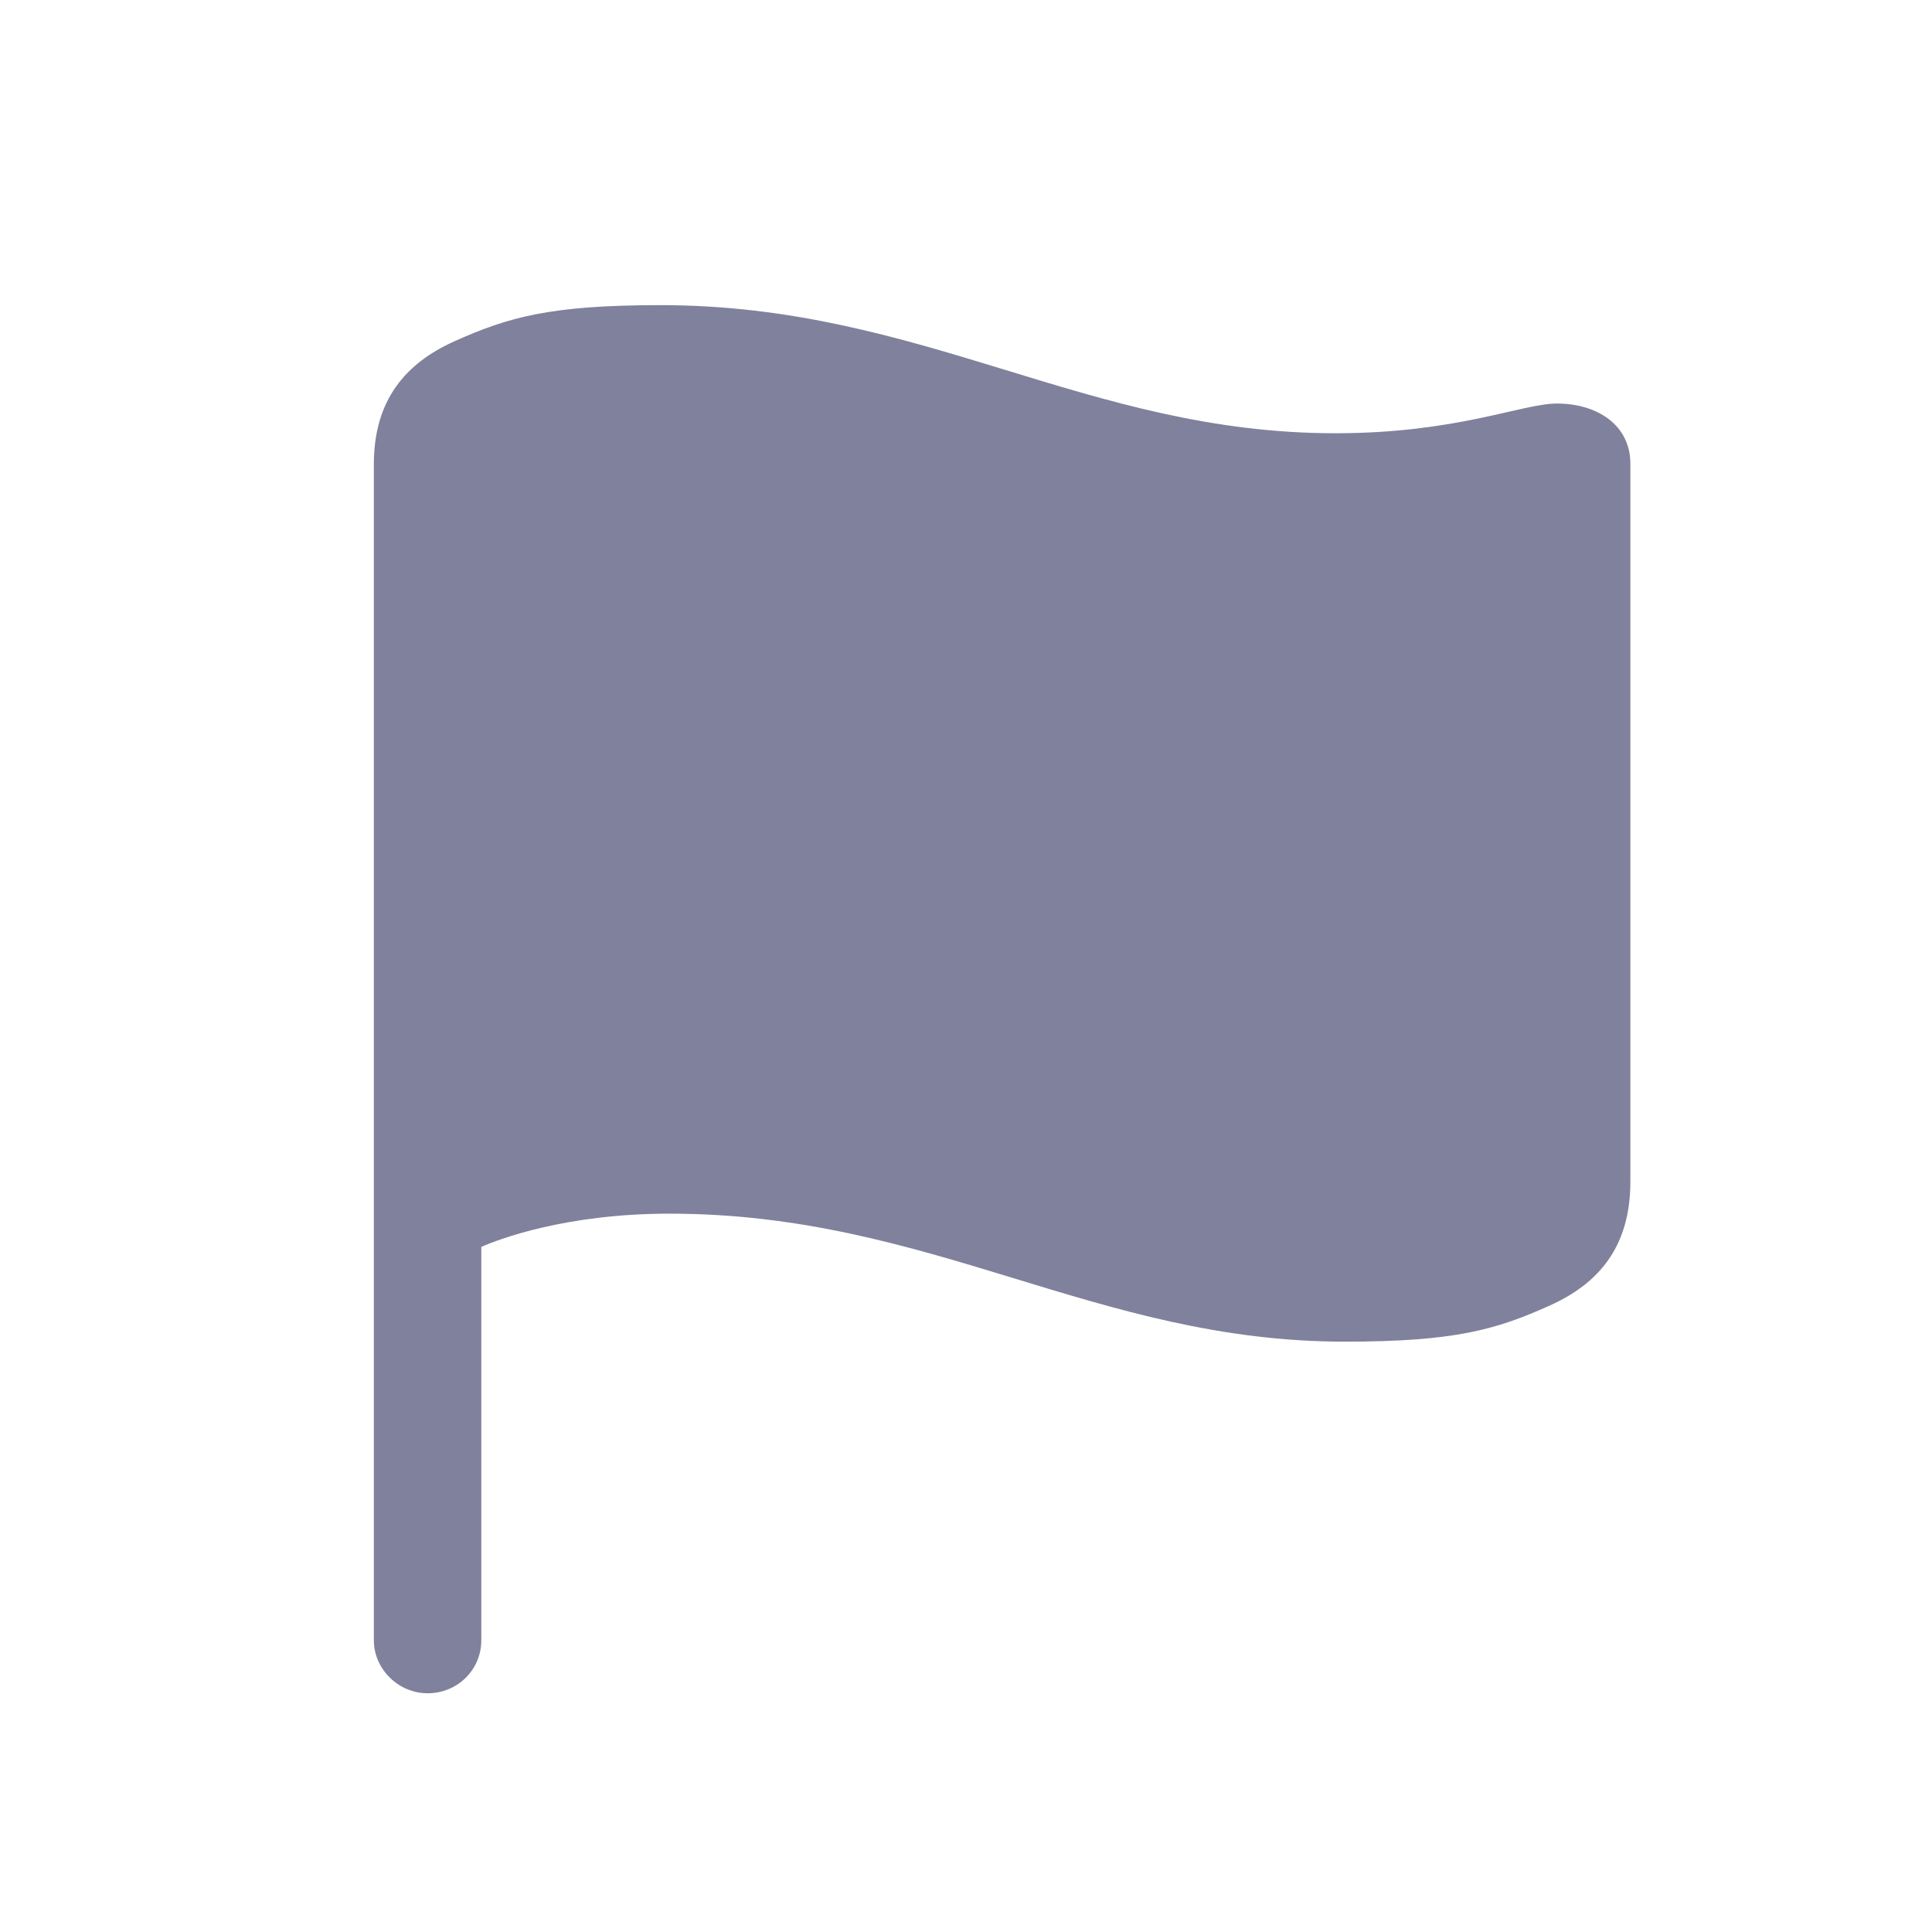 <svg width="16" height="16" viewBox="0 0 16 16" fill="none" xmlns="http://www.w3.org/2000/svg">
<path d="M3.541 14.023C3.787 14.023 3.986 13.83 3.986 13.584V10.326C4.133 10.262 4.684 10.051 5.545 10.051C7.713 10.051 9.072 11.111 11.135 11.111C12.049 11.111 12.389 11.012 12.834 10.812C13.238 10.631 13.502 10.326 13.502 9.787V3.84C13.502 3.523 13.232 3.342 12.893 3.342C12.605 3.342 12.066 3.588 11.059 3.588C8.996 3.588 7.643 2.527 5.469 2.527C4.555 2.527 4.209 2.627 3.764 2.826C3.359 3.008 3.096 3.312 3.096 3.846V13.584C3.096 13.824 3.301 14.023 3.541 14.023Z" fill="#80819C"/>
</svg>
